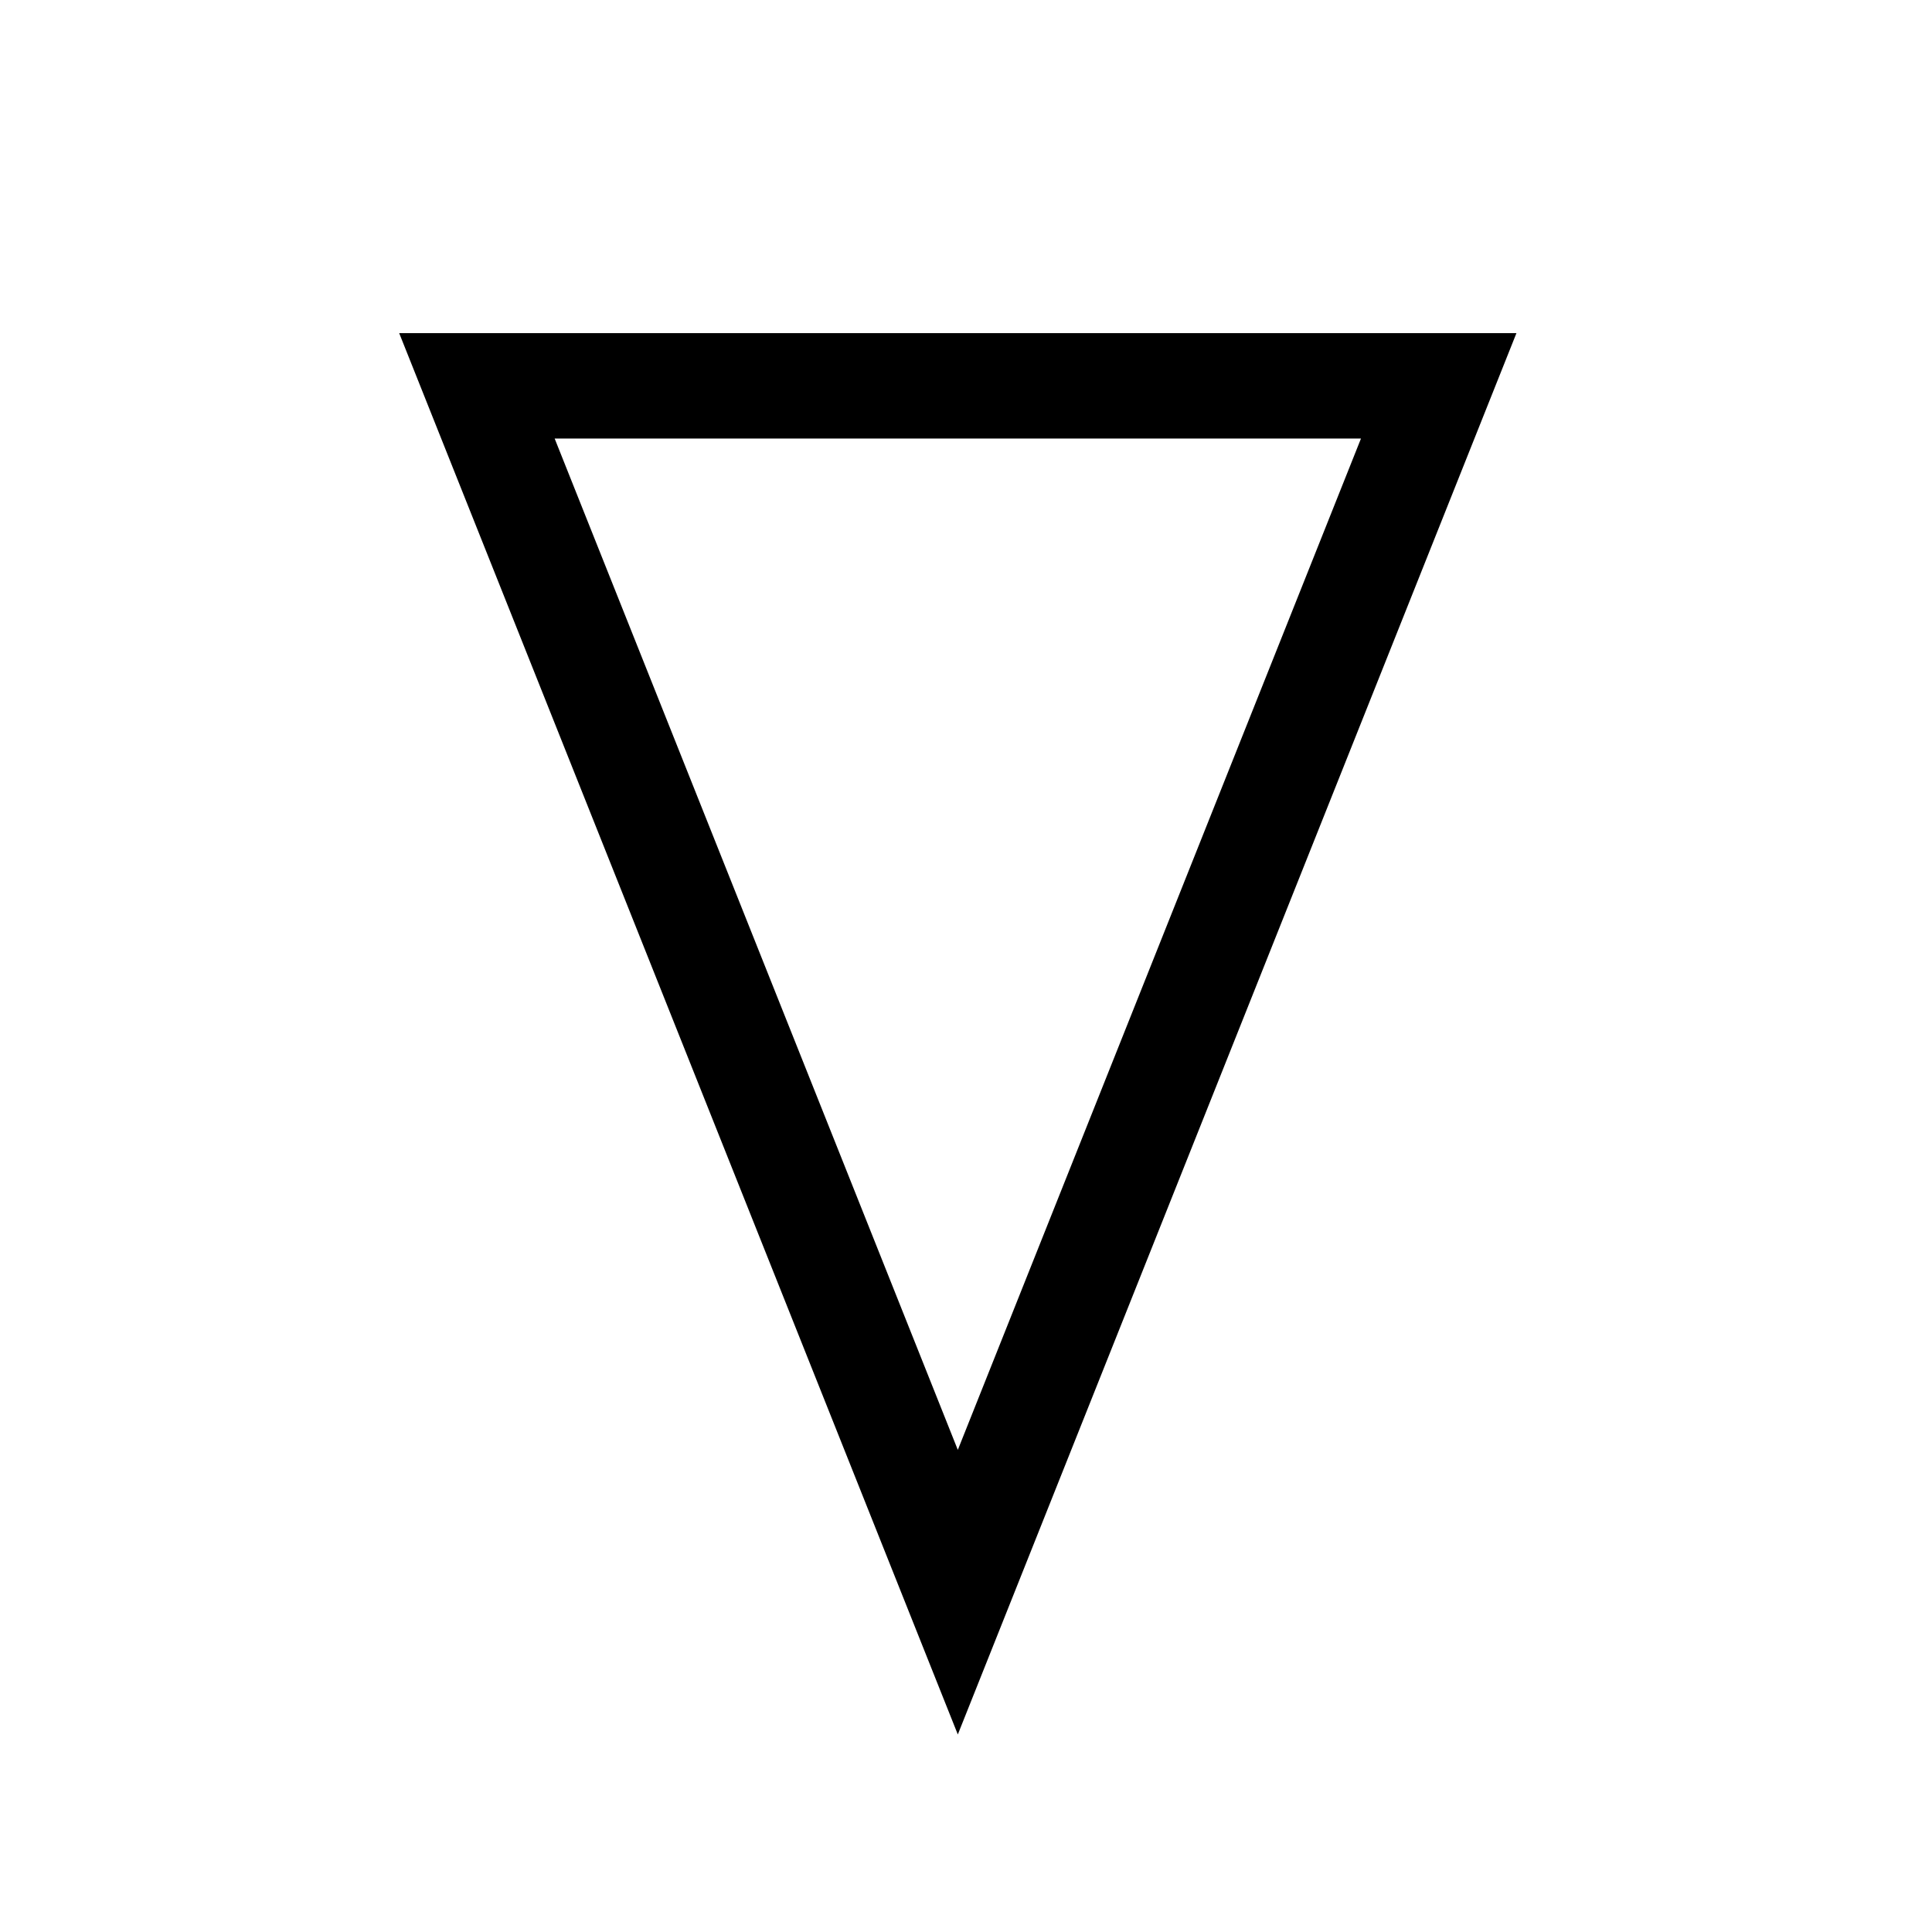 <?xml version='1.0' encoding='UTF-8'?>
<svg xmlns="http://www.w3.org/2000/svg" version="1.1" width="55" height="55" viewBox="-27.5 -27.5 55 55" id="svg3065">
  <title>Past weather: Shower(s)</title>
  <desc>WMO international weather symbol: Past weather: Shower(s)</desc>
  <path d="M -0.233,-16.516 H 13.457 L -0.233,17.826 -13.923,-16.516 z" id="path3071" style="fill:none;stroke:#000000;stroke-width:3;stroke-miterlimit:4;stroke-dasharray:none"/>
</svg>

